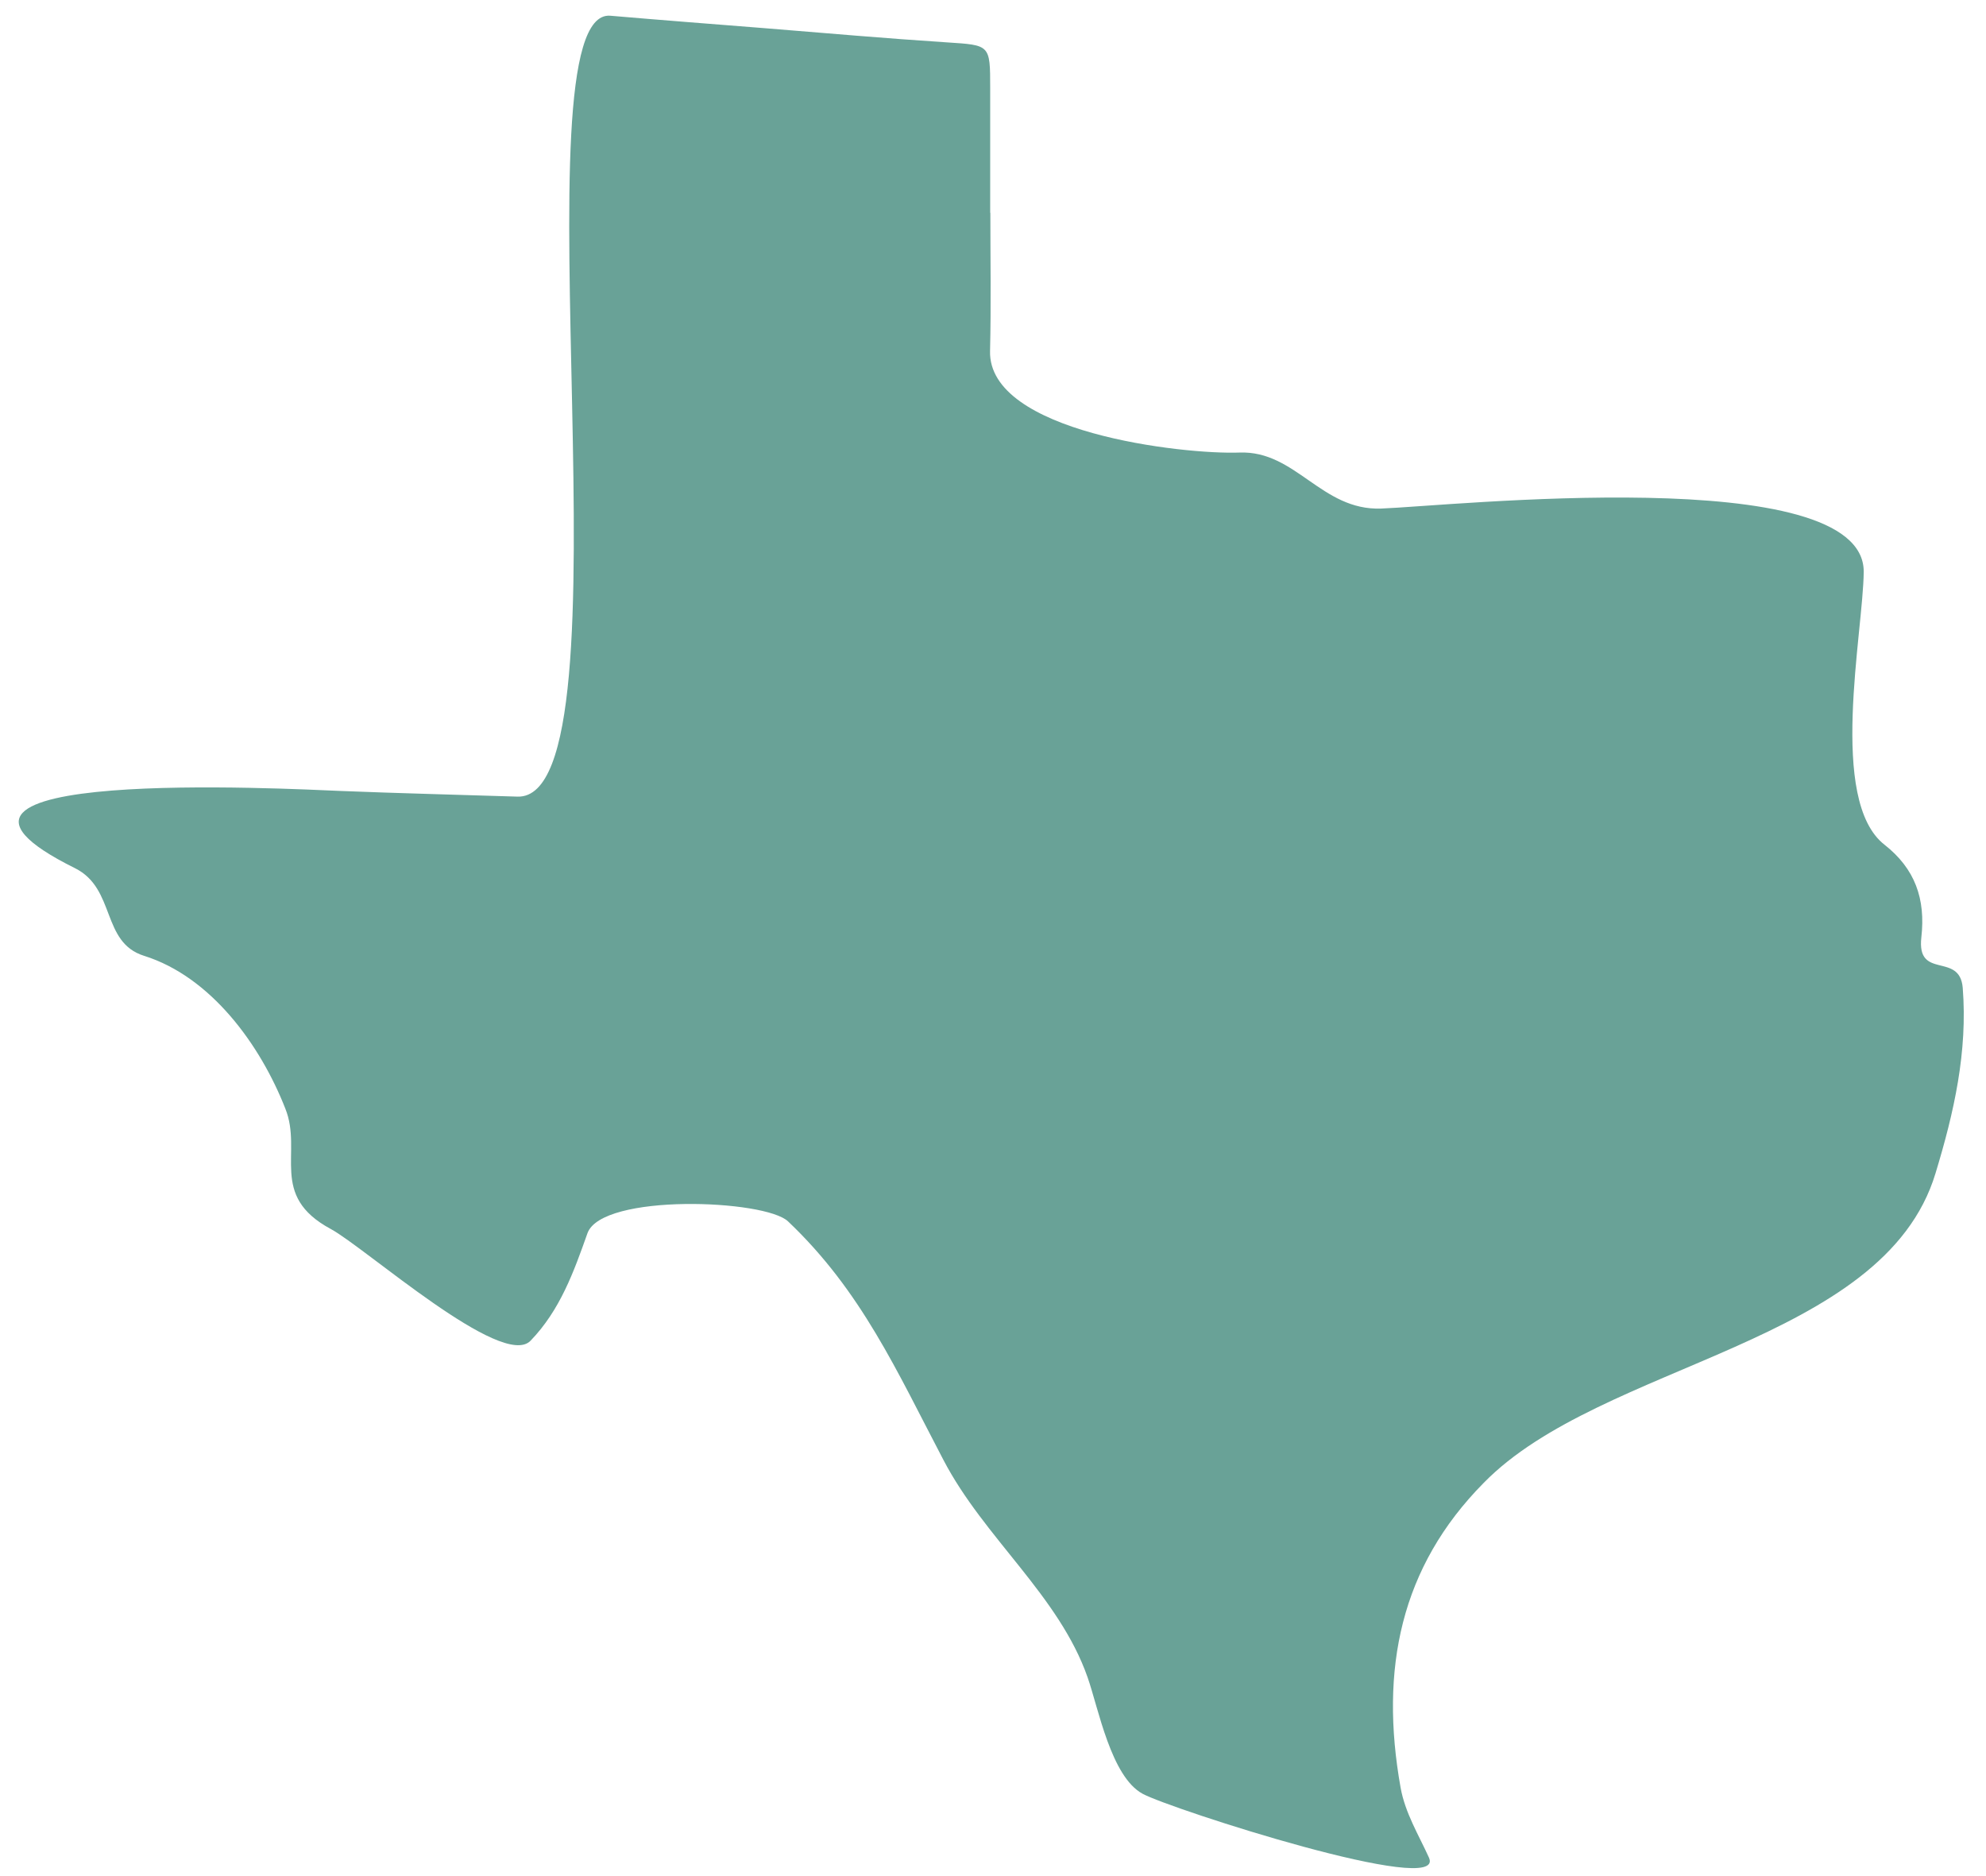 <?xml version="1.0" encoding="UTF-8"?> <svg xmlns="http://www.w3.org/2000/svg" width="72" height="68" viewBox="0 0 72 68" fill="none"><path d="M35.904 7.714C35.904 9.383 35.933 11.052 35.893 12.721C35.816 15.673 42.886 16.48 44.941 16.403C46.981 16.329 47.904 18.51 50.07 18.433C52.472 18.35 67.567 16.716 67.567 20.72C67.548 22.944 66.266 29.016 68.321 30.618C69.427 31.487 69.815 32.579 69.656 33.975C69.481 35.535 71.043 34.492 71.156 35.799C71.339 38.12 70.842 40.316 70.169 42.529C68.29 48.742 58.062 49.374 53.79 53.748C50.775 56.795 50.011 60.498 50.777 64.795C50.943 65.716 51.428 66.499 51.804 67.328C52.487 68.808 42.441 65.567 41.427 65.018C40.278 64.401 39.821 61.909 39.43 60.798C38.392 57.831 35.682 55.75 34.204 52.919C32.513 49.696 31.232 46.797 28.573 44.273C27.744 43.472 21.829 43.246 21.299 44.696C20.803 46.097 20.306 47.486 19.234 48.596C18.211 49.654 13.241 45.221 11.994 44.547C9.732 43.331 10.983 41.773 10.345 40.184C9.436 37.862 7.644 35.402 5.222 34.644C3.663 34.154 4.207 32.214 2.723 31.47C-4.747 27.77 10.535 28.596 12.331 28.668C14.47 28.754 16.615 28.805 18.76 28.874C23.123 29.013 18.558 0.275 22.126 0.57C23.986 0.73 25.852 0.873 27.717 1.021C29.919 1.199 32.122 1.393 34.33 1.536C35.893 1.639 35.898 1.61 35.898 3.183C35.898 4.692 35.898 6.2 35.898 7.709L35.904 7.714Z" fill="#69A297"></path></svg> 